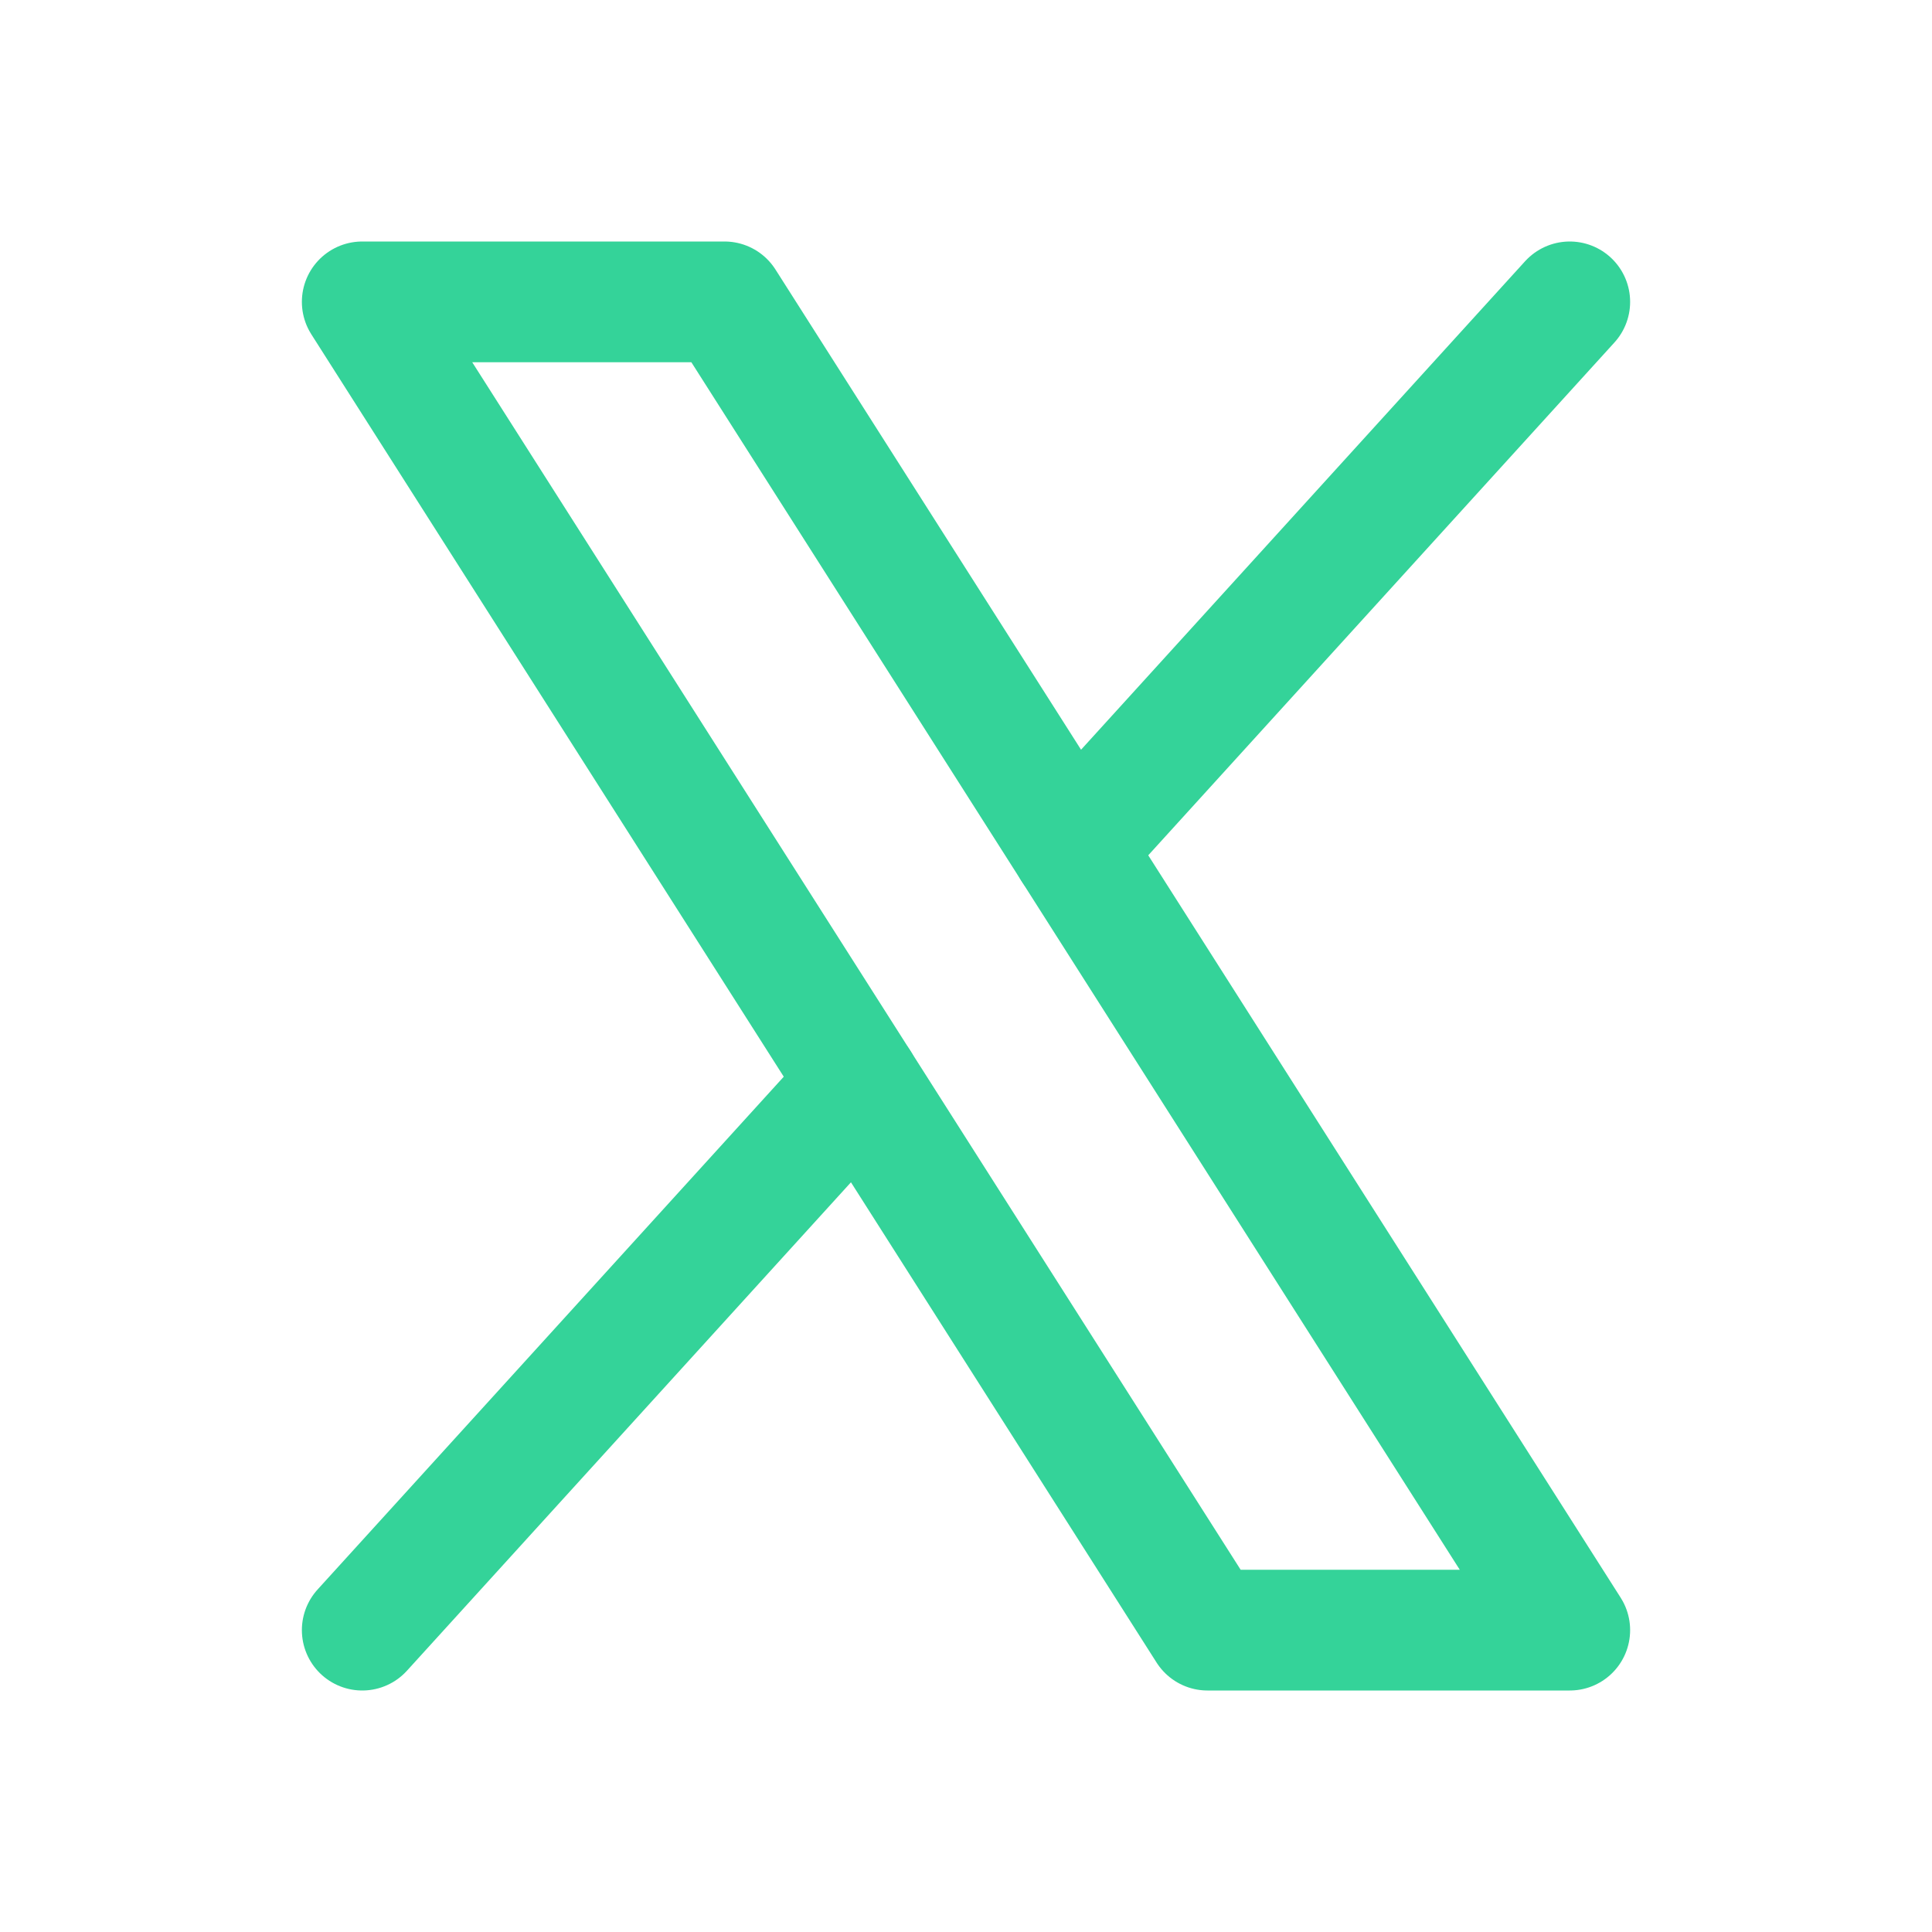 <svg xmlns="http://www.w3.org/2000/svg" viewBox="0 0 256 256"><rect width="256" height="256" fill="none"/><polygon points="48 40 96 40 208 216 160 216 48 40" fill="none" stroke="#34d399" stroke-linecap="round" stroke-linejoin="round" stroke-width="16"/><line x1="113.88" y1="143.53" x2="48" y2="216" fill="none" stroke="#34d399" stroke-linecap="round" stroke-linejoin="round" stroke-width="16"/><line x1="208" y1="40" x2="142.12" y2="112.47" fill="none" stroke="#34d399" stroke-linecap="round" stroke-linejoin="round" stroke-width="16"/></svg>